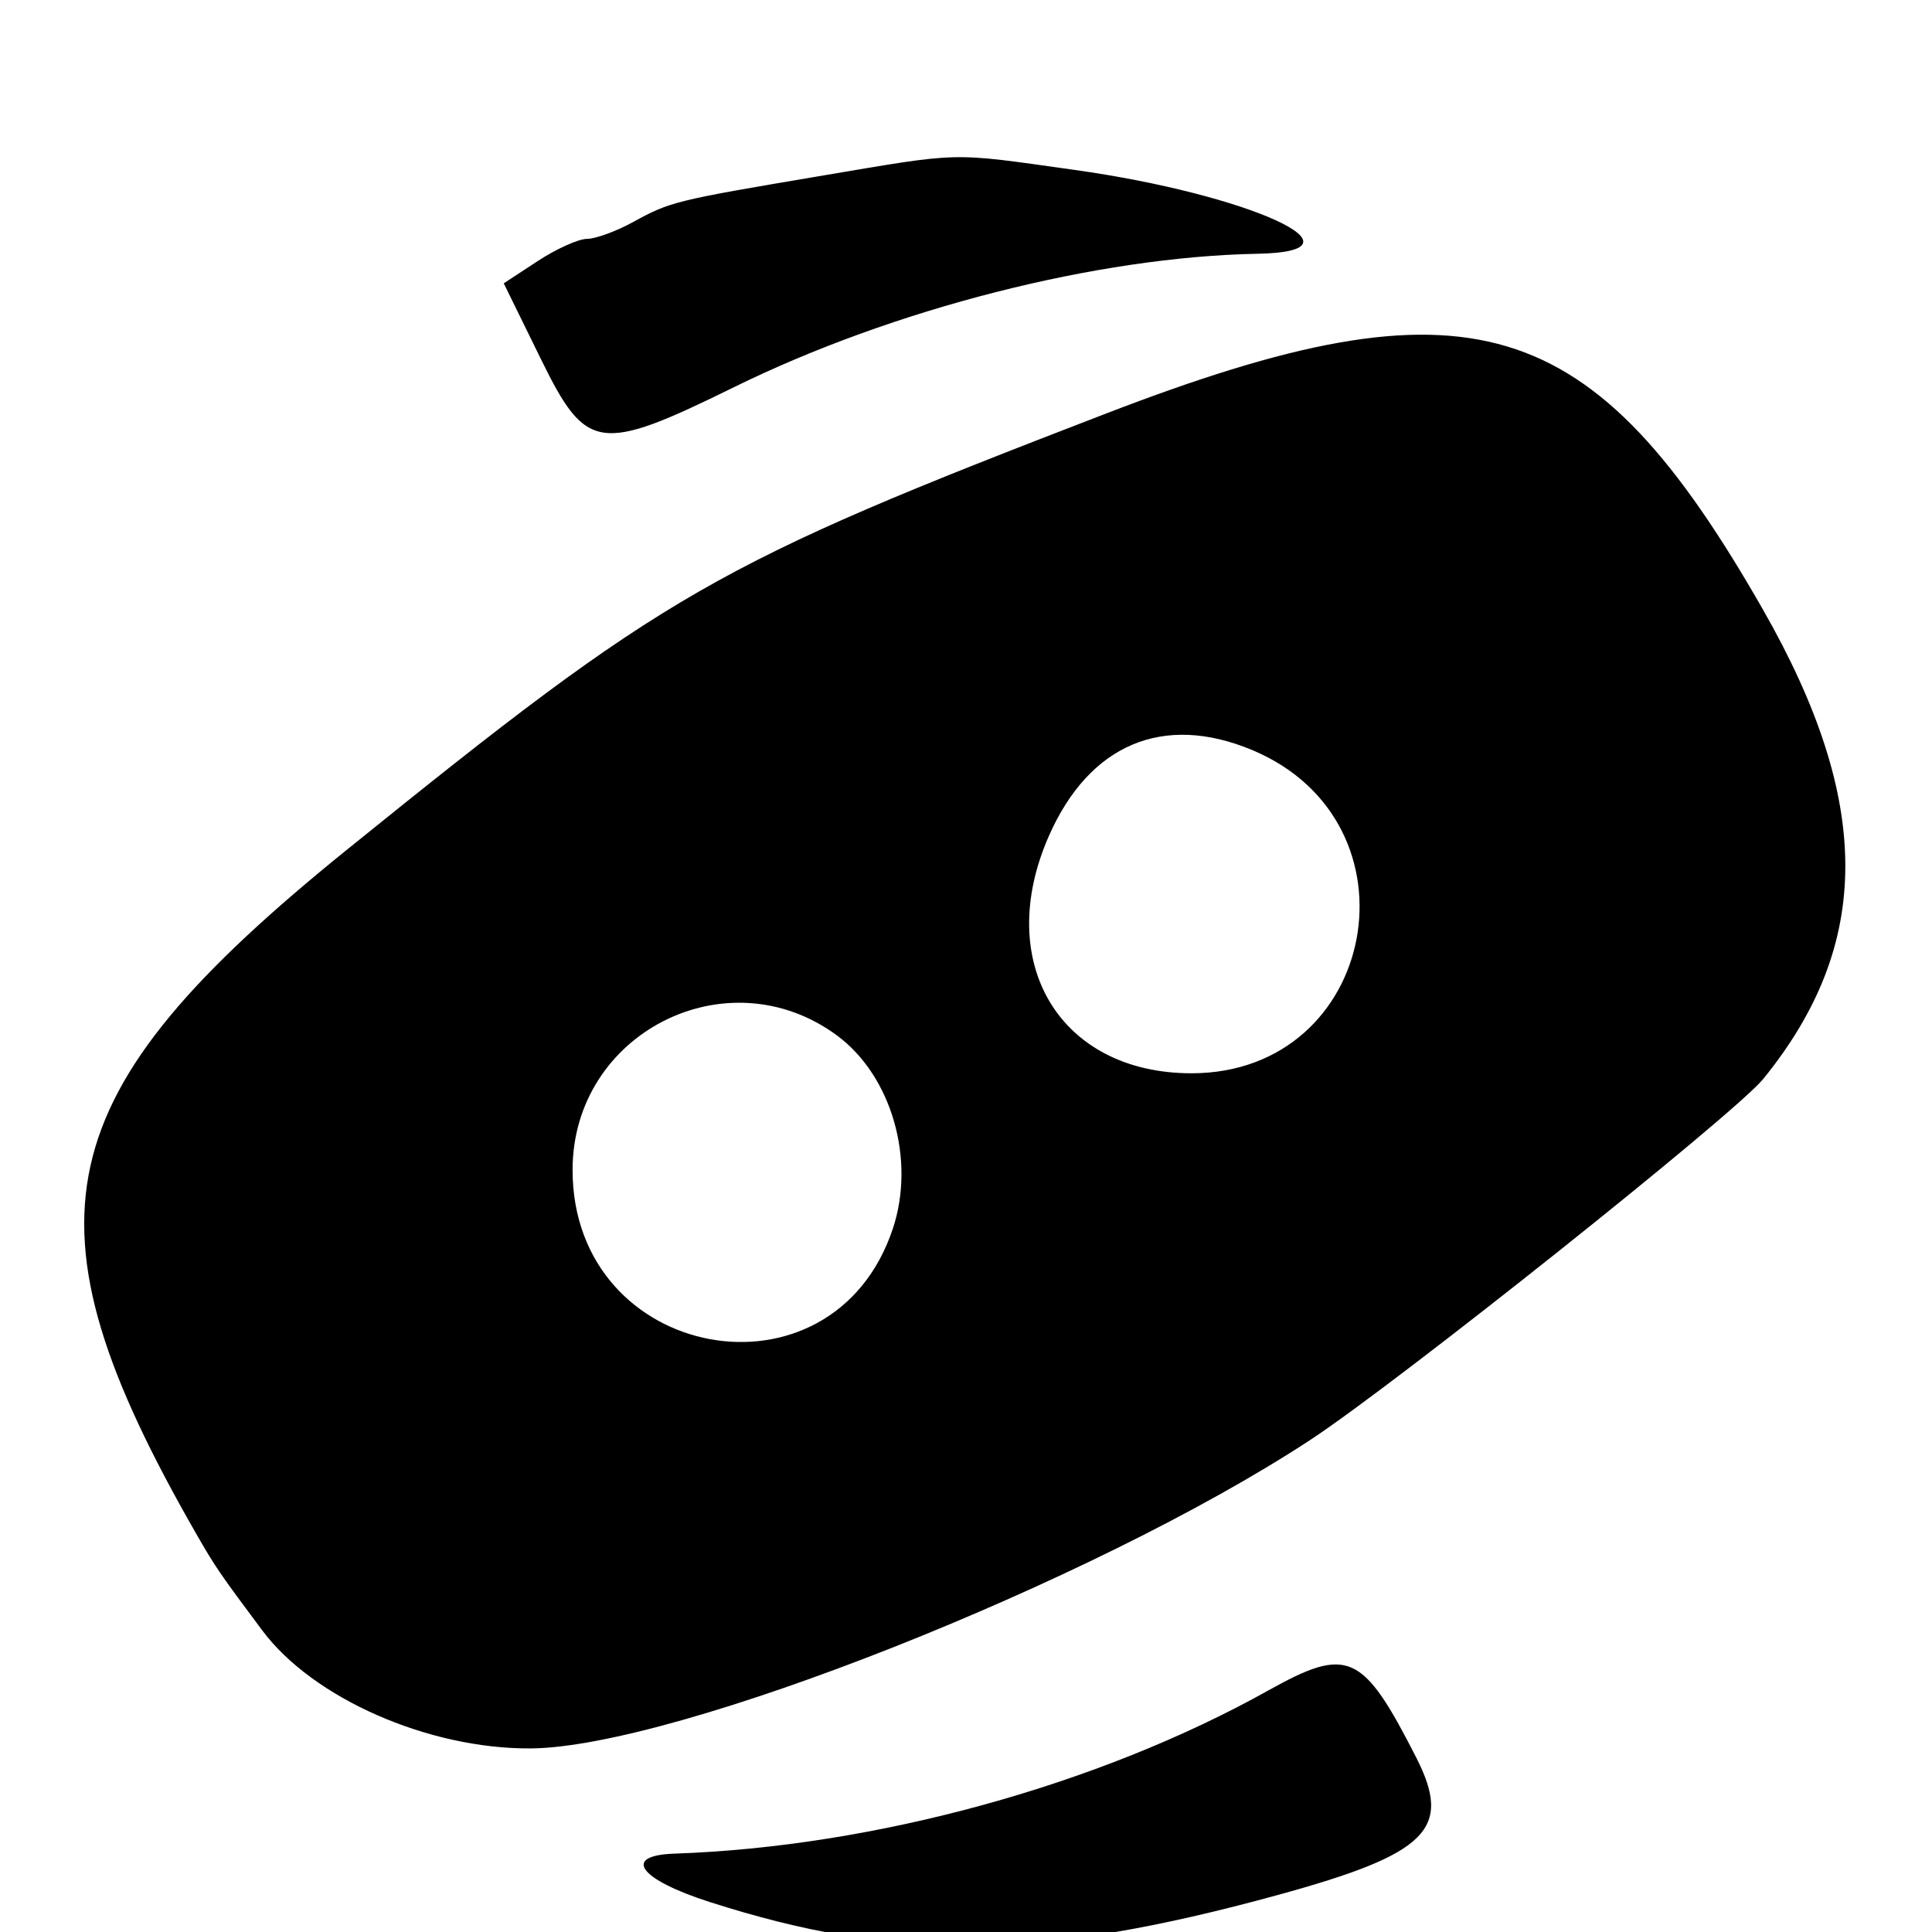  <svg
    xmlns="http://www.w3.org/2000/svg"
    xmlnsXlink="http://www.w3.org/1999/xlink"
    width="100"
    height="100"
    viewBox="150 140 100 110"
  >
    <g>
      <path
        d="M191.600 150.037 C 183.455 151.410,183.148 151.486,181.053 152.638 C 180.092 153.167,178.909 153.600,178.424 153.600 C 177.940 153.600,176.675 154.169,175.613 154.865 L 173.681 156.131 175.807 160.465 C 178.377 165.706,179.126 165.813,186.793 162.043 C 195.866 157.581,207.501 154.617,216.600 154.448 C 223.268 154.325,216.158 151.070,206.167 149.672 C 198.970 148.665,199.875 148.642,191.600 150.037 M208.000 163.535 C 185.598 172.157,182.933 173.688,164.764 188.369 C 147.501 202.318,145.924 209.460,156.164 227.313 C 157.252 229.210,157.492 229.561,159.935 232.833 C 162.819 236.695,169.379 239.581,175.200 239.548 C 183.451 239.502,207.250 230.088,219.600 221.985 C 224.551 218.737,243.776 203.417,245.387 201.436 C 251.627 193.764,251.624 185.647,245.376 174.708 C 235.616 157.621,228.722 155.560,208.000 163.535 M216.291 182.703 C 226.139 186.818,223.455 201.108,212.835 201.108 C 205.329 201.108,201.541 194.782,204.729 187.574 C 207.032 182.368,211.243 180.594,216.291 182.703 M192.662 198.961 C 195.769 201.259,197.144 206.042,195.829 209.973 C 192.386 220.261,177.600 217.534,177.600 206.612 C 177.600 198.816,186.413 194.340,192.662 198.961 M217.200 236.254 C 207.548 241.644,194.788 245.149,183.400 245.538 C 180.392 245.641,181.380 247.001,185.400 248.290 C 196.080 251.717,204.174 251.617,217.755 247.892 C 226.305 245.546,227.714 244.143,225.627 240.052 C 222.584 234.088,221.752 233.713,217.200 236.254"
        fill="currentColor"
        fillRule="evenodd"
      ></path>
    </g>
 </svg>